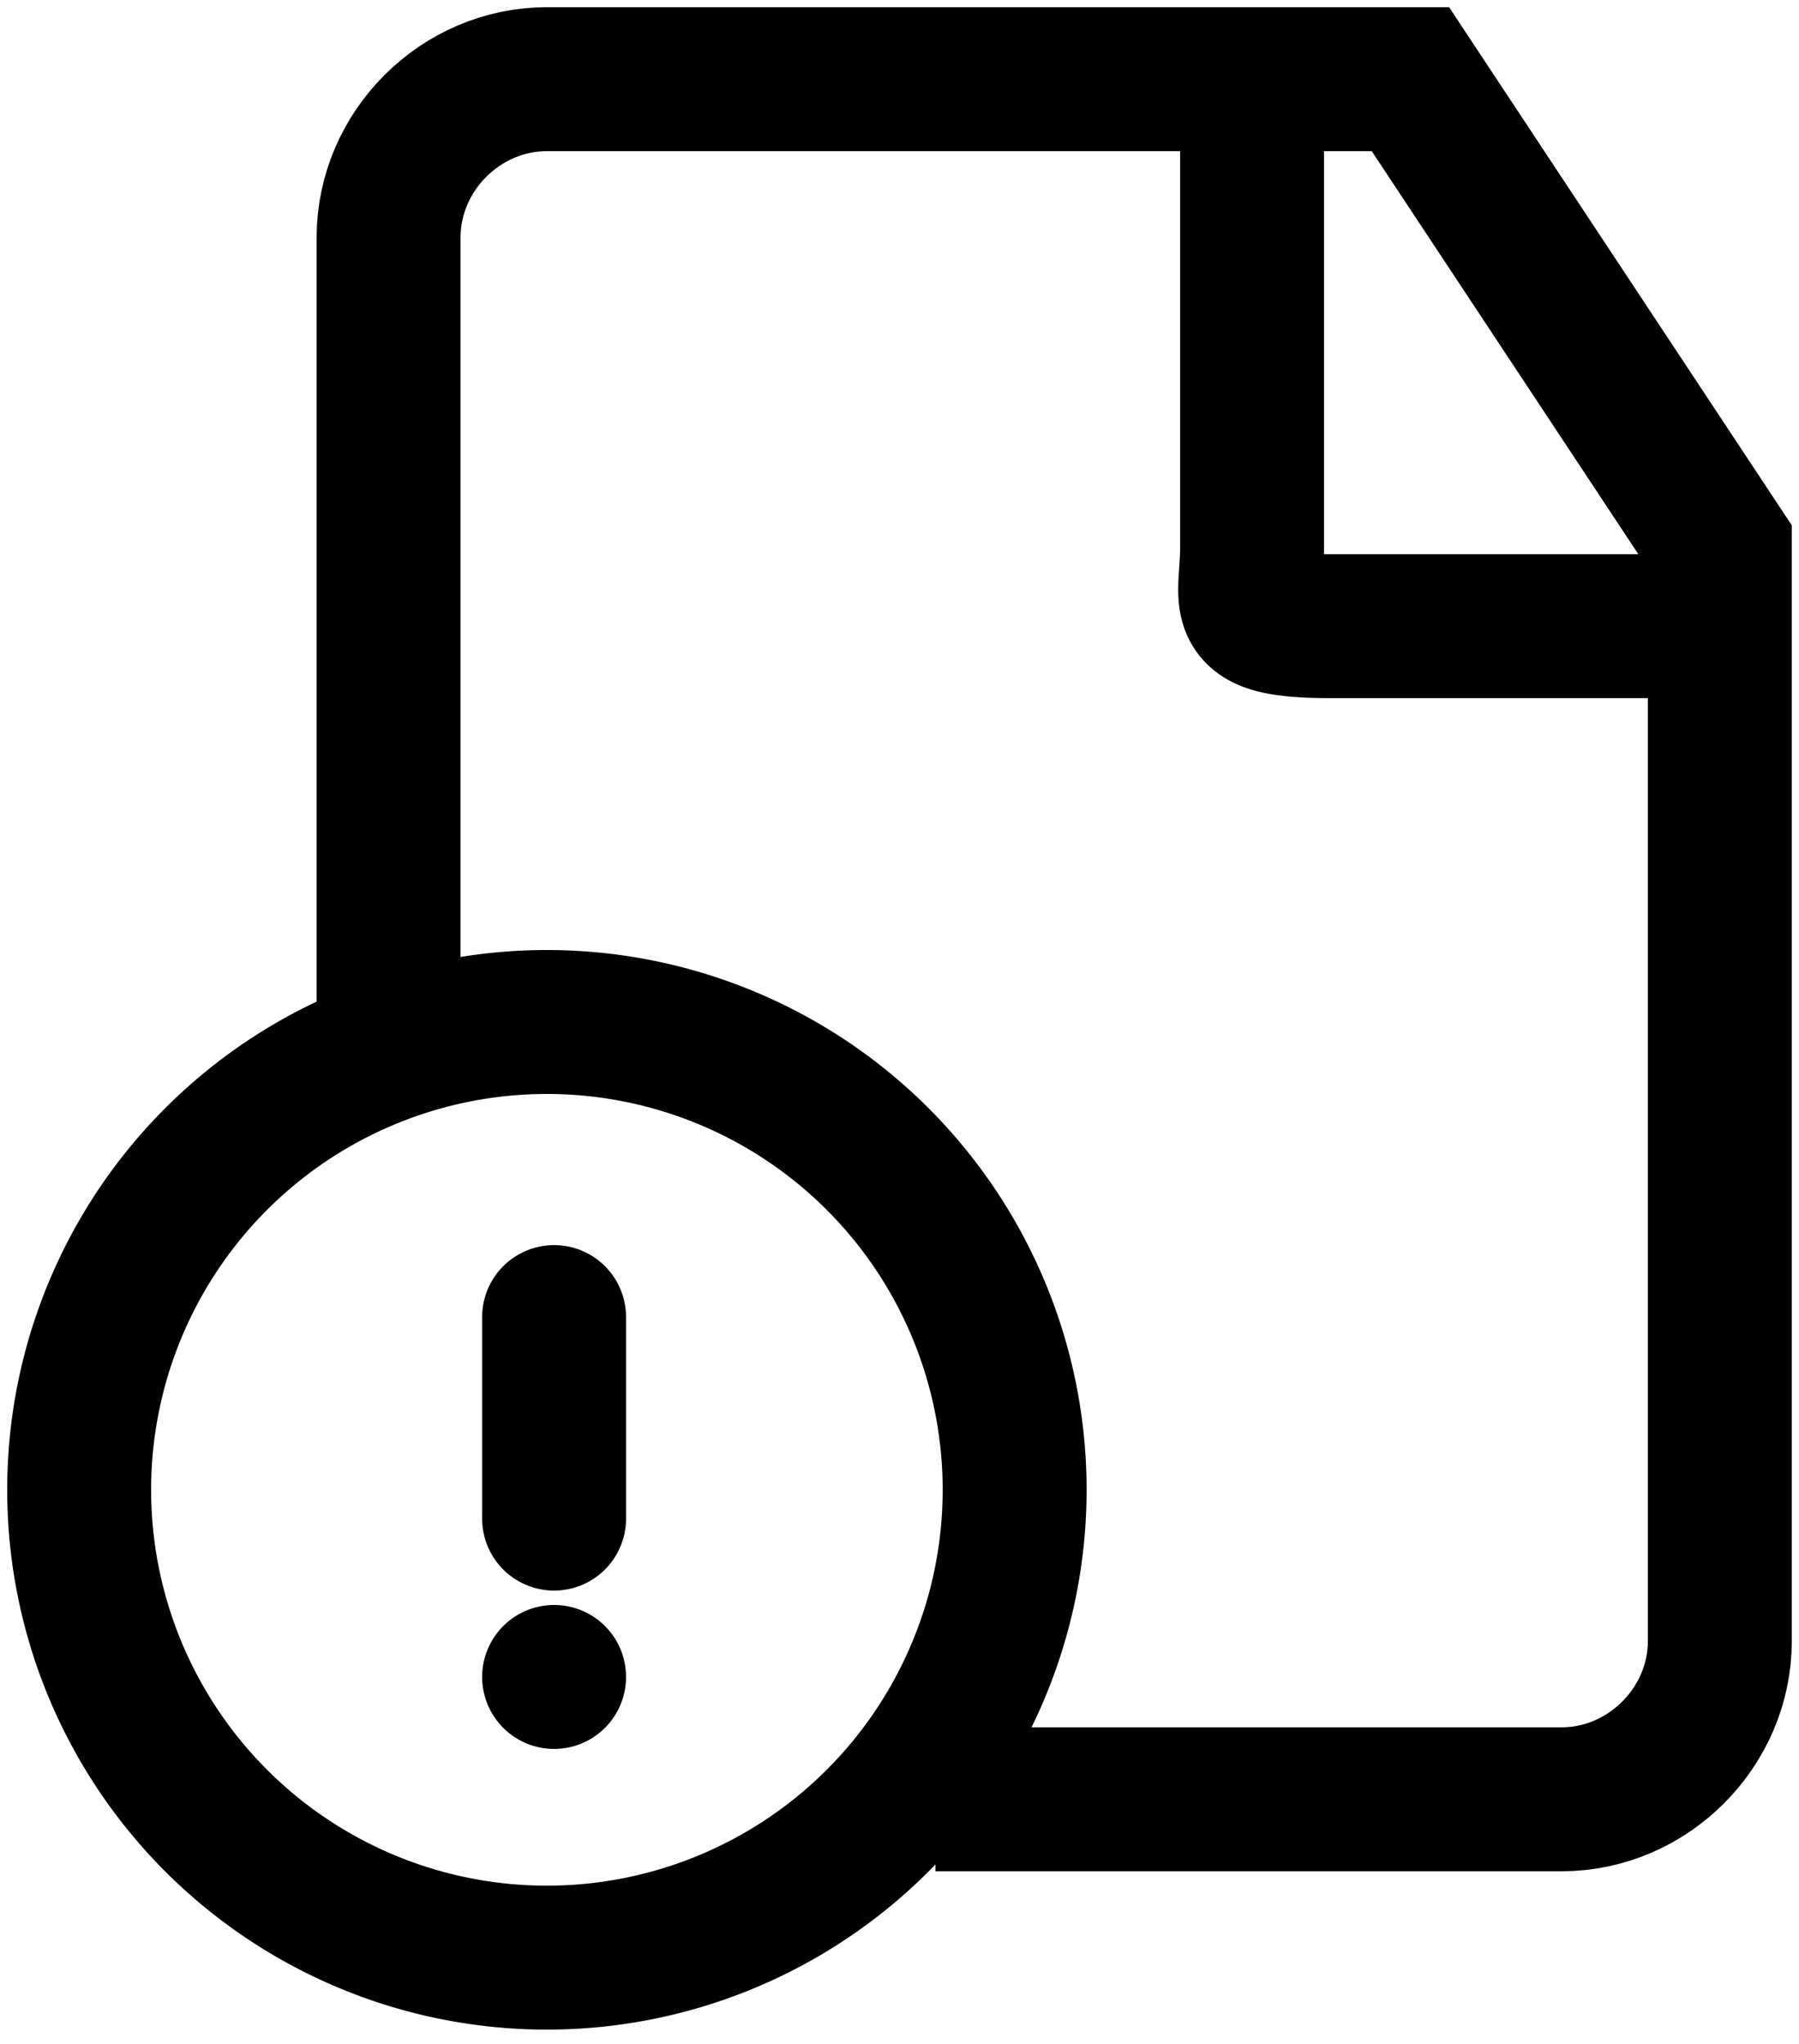 <svg xmlns="http://www.w3.org/2000/svg" xmlns:xlink="http://www.w3.org/1999/xlink" viewBox="0 0 25 28.4"><g transform="translate(-1008 -591)"><path d="M1015.7 609.3v2.8m0 2.2h0" fill="none" stroke="currentColor" stroke-width="2" stroke-linecap="round"/><defs><path id="document-warning_svg__a" d="M1008 591h25v28.3h-25z"/></defs><clipPath id="document-warning_svg__b"><use xlink:href="#document-warning_svg__a"/></clipPath><g clip-path="url(#document-warning_svg__b)" fill="none" stroke="currentColor" stroke-width="2"><path d="M1013.4 605.1v-10.8c0-1.2 1-2.2 2.2-2.2h12l4.3 6.5v15.2c0 1.2-1 2.2-2.2 2.2h-8.7"/><path d="M1025.4 592.1v6.5c0 .8-.3 1.1 1.1 1.1h5.1m-16 18.5a6.5 6.5 0 100-13 6.5 6.5 0 100 13z"/></g></g></svg>
